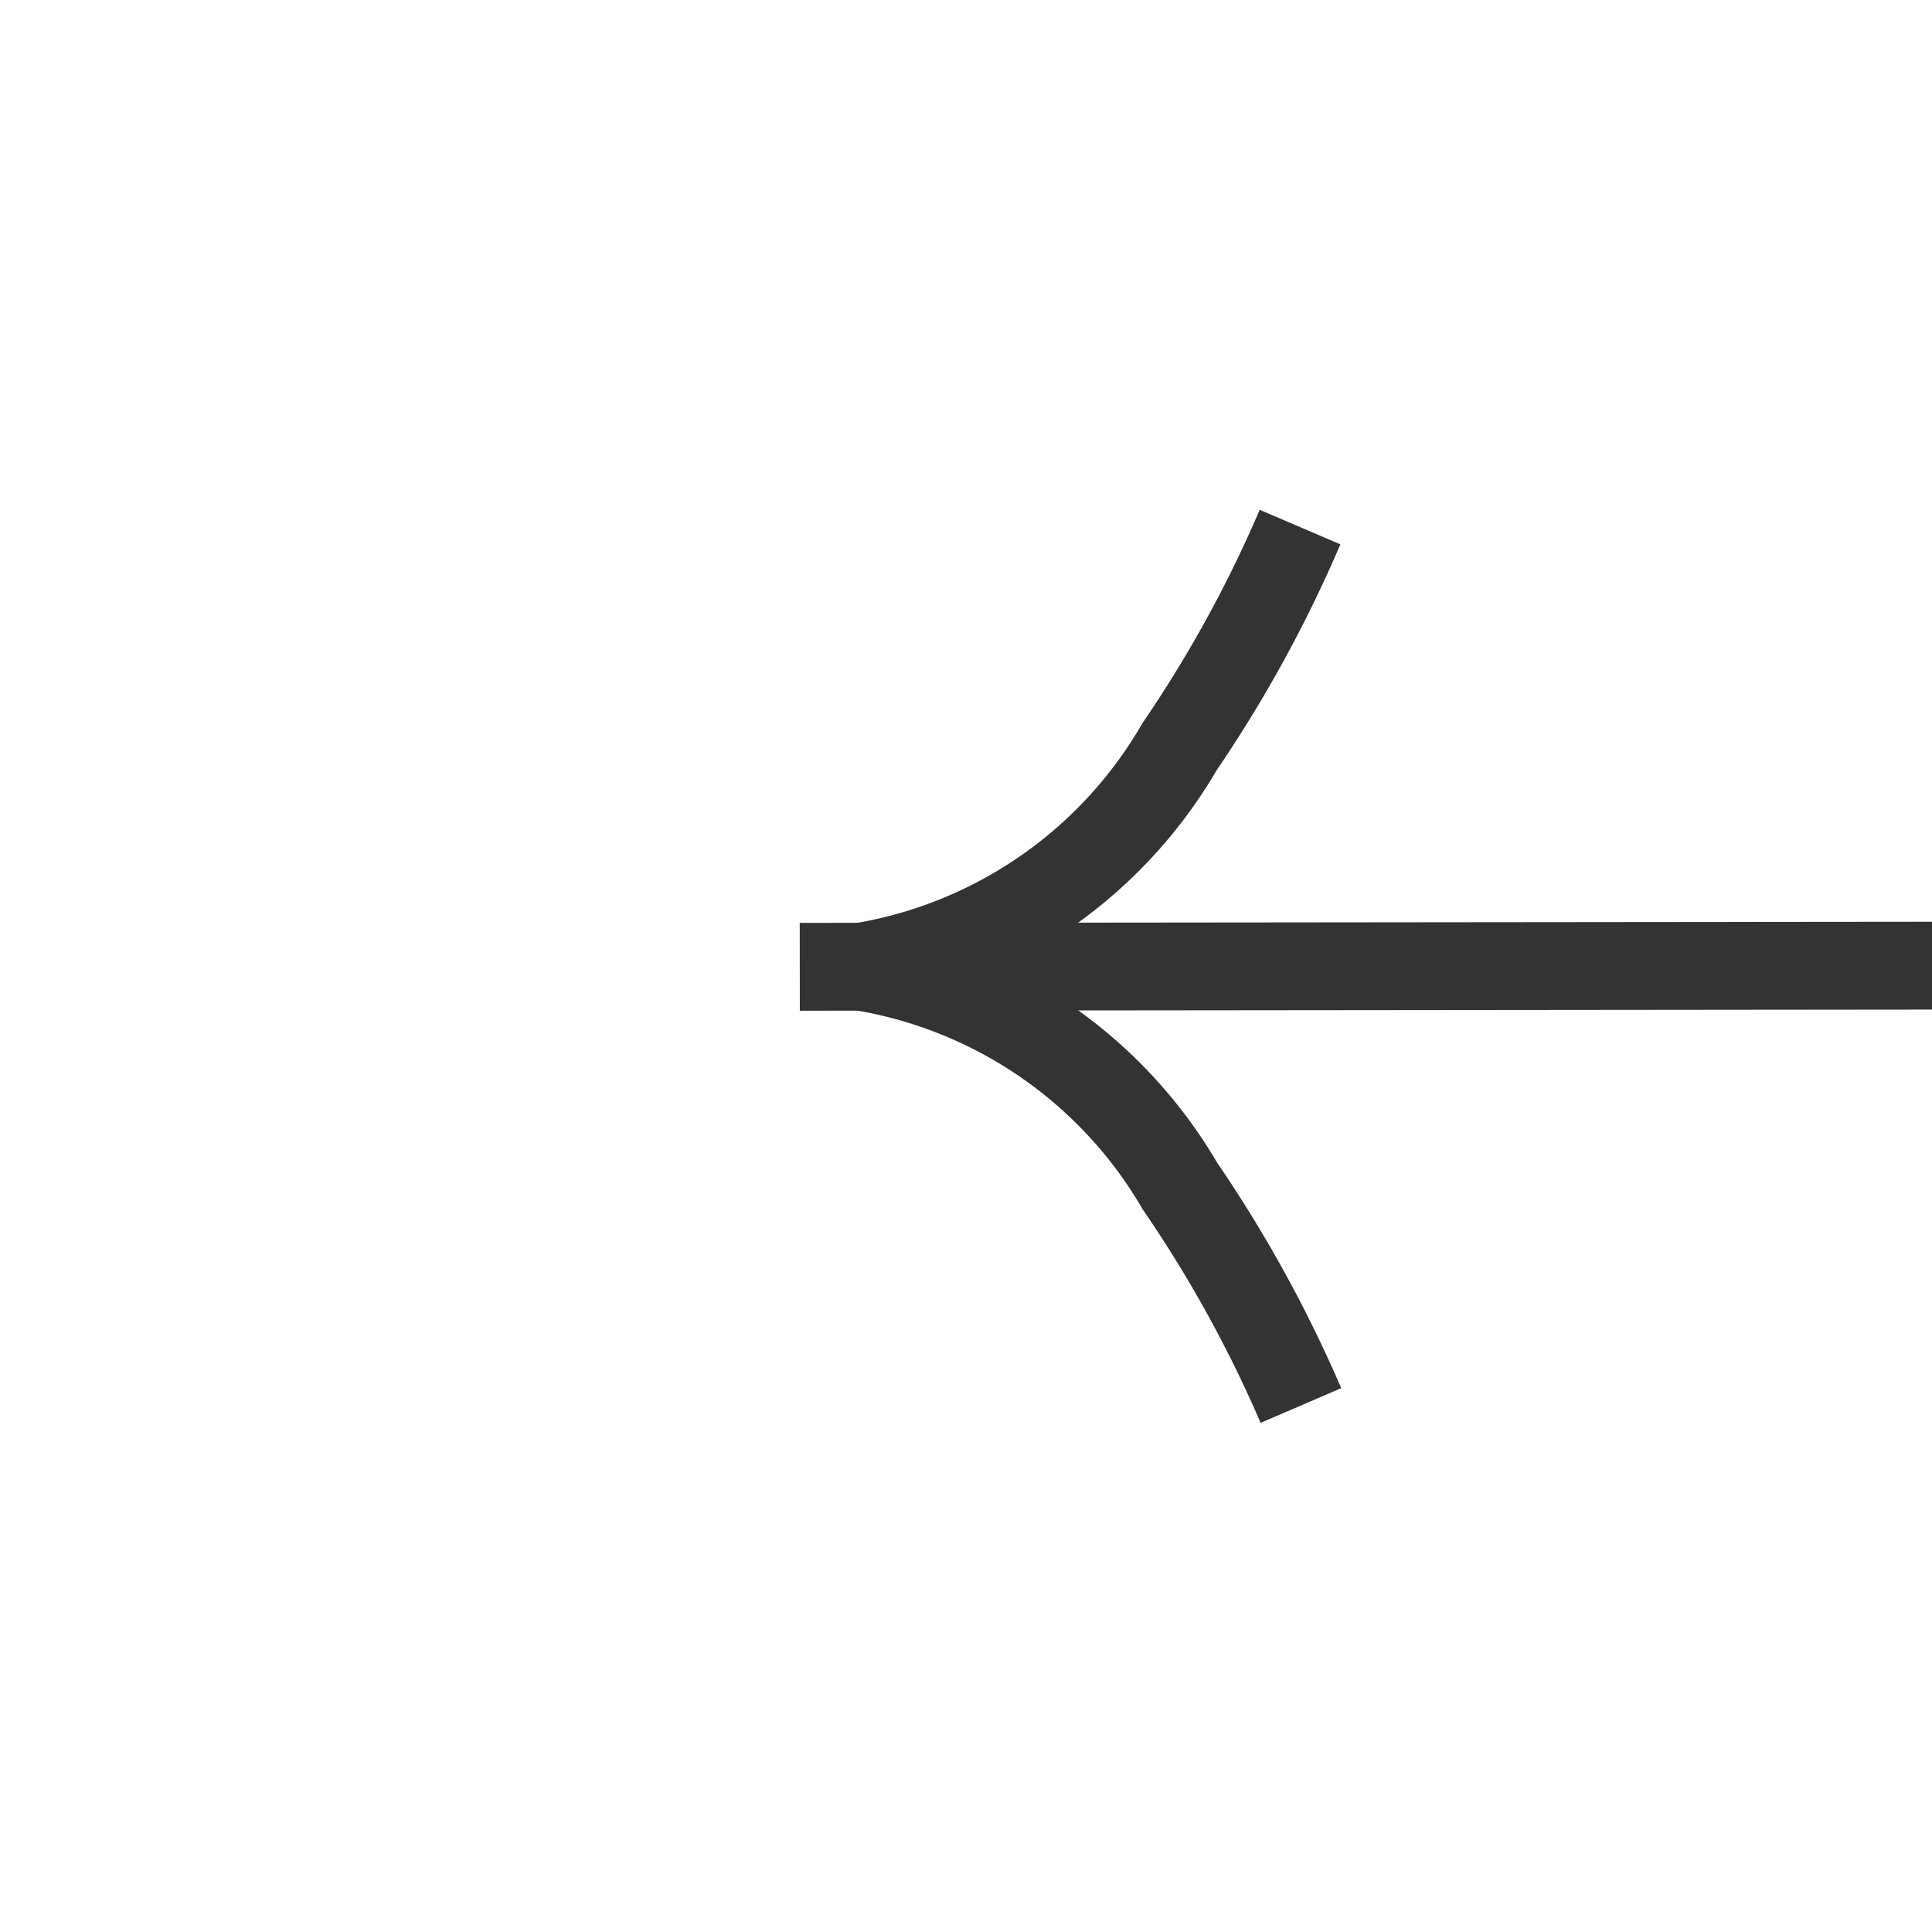 ﻿<?xml version="1.0" encoding="utf-8"?>
<svg version="1.1" xmlns:xlink="http://www.w3.org/1999/xlink" width="22px" height="22px" preserveAspectRatio="xMinYMid meet" viewBox="12 305  22 20" xmlns="http://www.w3.org/2000/svg">
  <g transform="matrix(-0.017 -1 1 -0.017 -291.551 343.494 )">
    <path d="M 17.697 319.159  A 15.24 15.24 0 0 0 20.267 317.748 A 5.67 5.67 0 0 0 22.5 315.333 A 5.67 5.67 0 0 0 24.733 317.748 A 15.24 15.24 0 0 0 27.303 319.159 L 27.697 318.241  A 14.24 14.24 0 0 1 25.267 316.902 A 4.67 4.67 0 0 1 22.993 313.618 A 0.5 0.5 0 0 0 22.5 313.2 A 0.5 0.5 0 0 0 22.007 313.618 A 4.67 4.67 0 0 1 19.733 316.902 A 14.24 14.24 0 0 1 17.303 318.241 L 17.697 319.159  Z " fill-rule="nonzero" fill="#333333" stroke="none" transform="matrix(1 0.016 -0.016 1 5.671 -0.308 )" />
    <path d="M 22.5 313  L 22.5 410  " stroke-width="1" stroke="#333333" fill="none" transform="matrix(1 0.016 -0.016 1 5.671 -0.308 )" />
  </g>
</svg>